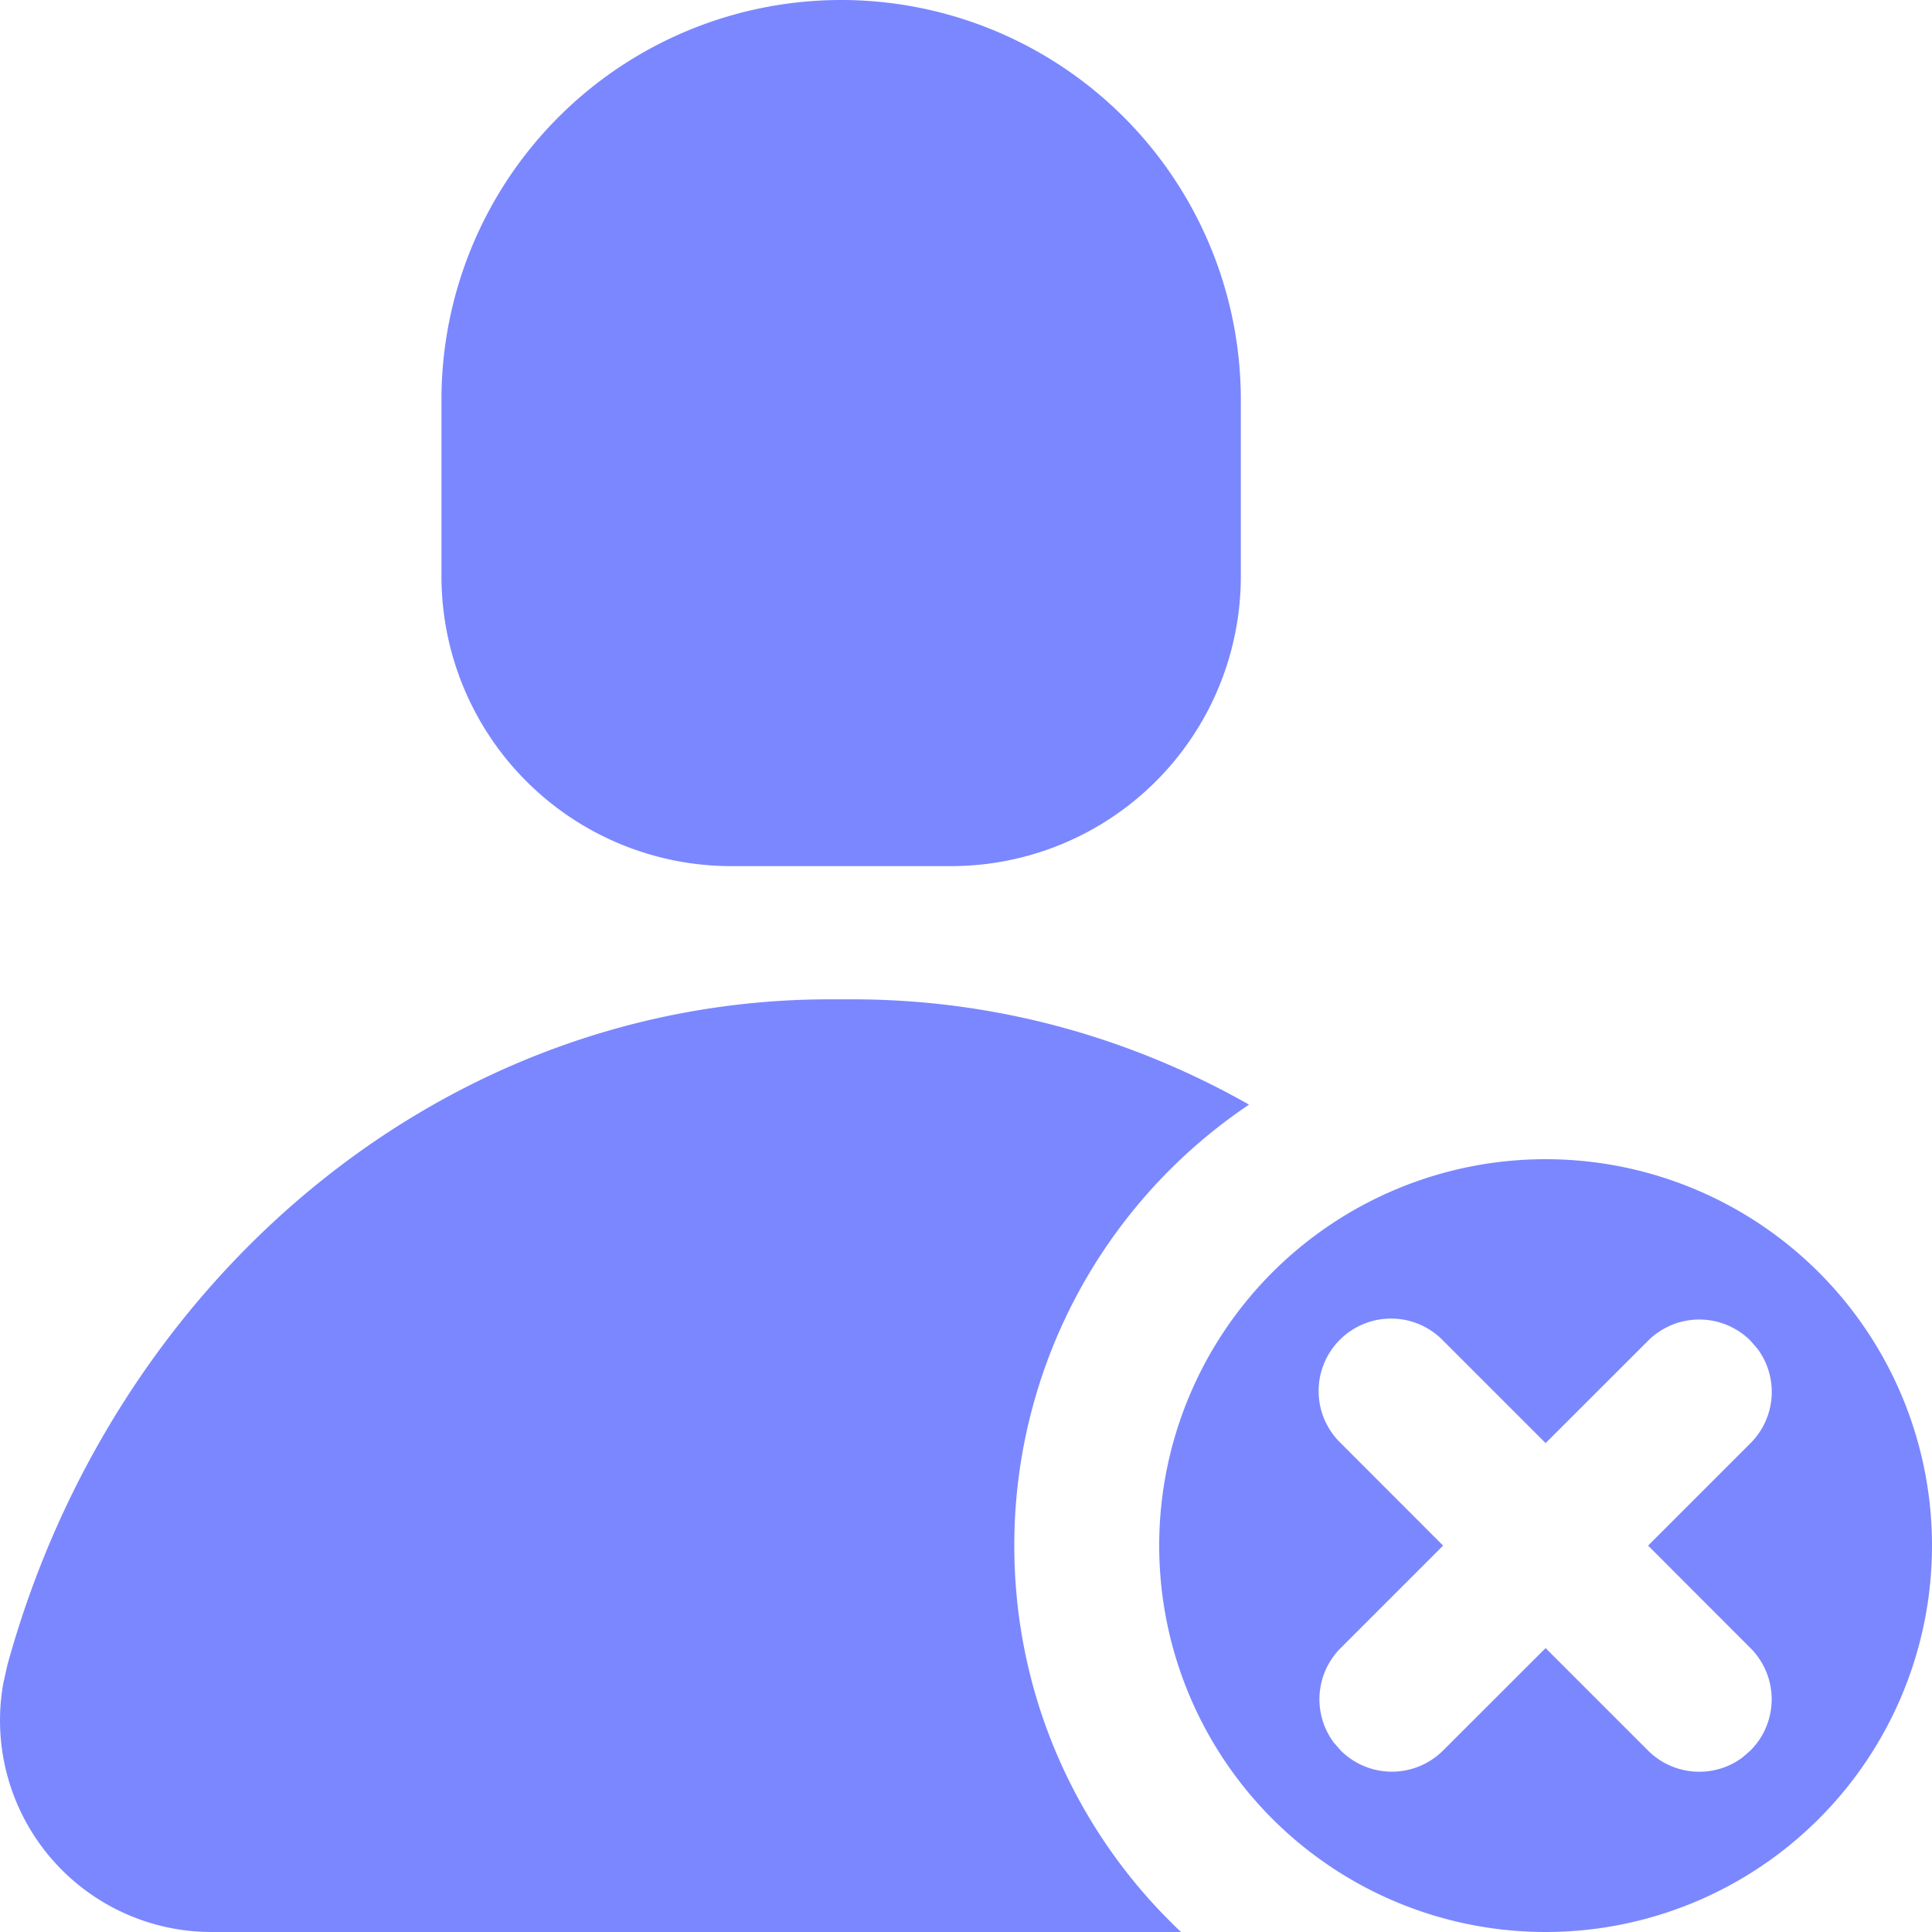 <svg width="20" height="20" viewBox="0 0 20 20" xmlns="http://www.w3.org/2000/svg">
    <g fill="#7B87FF" fill-rule="evenodd">
        <path d="M8.823 10.345c1.481 0 2.878.394 4.107 1.09A5.496 5.496 0 0 0 10.5 16c0 1.576.663 2.998 1.726 4H2.189a2.19 2.19 0 0 1-2.154-2.579l.043-.19c1.096-3.983 4.493-6.886 8.514-6.886h.23zM8.707 0a4.138 4.138 0 0 1 4.138 4.138v1.828a3 3 0 0 1-3 3H7.57a3 3 0 0 1-3-3V4.138A4.138 4.138 0 0 1 8.707 0z"/>
        <path d="M16 12a4 4 0 1 1 0 8 4 4 0 0 1 0-8zm-1.06 1.879a.75.75 0 1 0-1.061 1.06L14.939 16l-1.06 1.06a.75.75 0 0 0-.073.977l.073.084a.75.75 0 0 0 1.06 0L16 17.061l1.06 1.06a.75.75 0 0 0 .977.073l.084-.073a.75.75 0 0 0 0-1.06L17.061 16l1.06-1.06a.75.75 0 0 0 .073-.977l-.073-.084a.75.75 0 0 0-1.06 0L16 14.939z"/>
    </g>
</svg>
